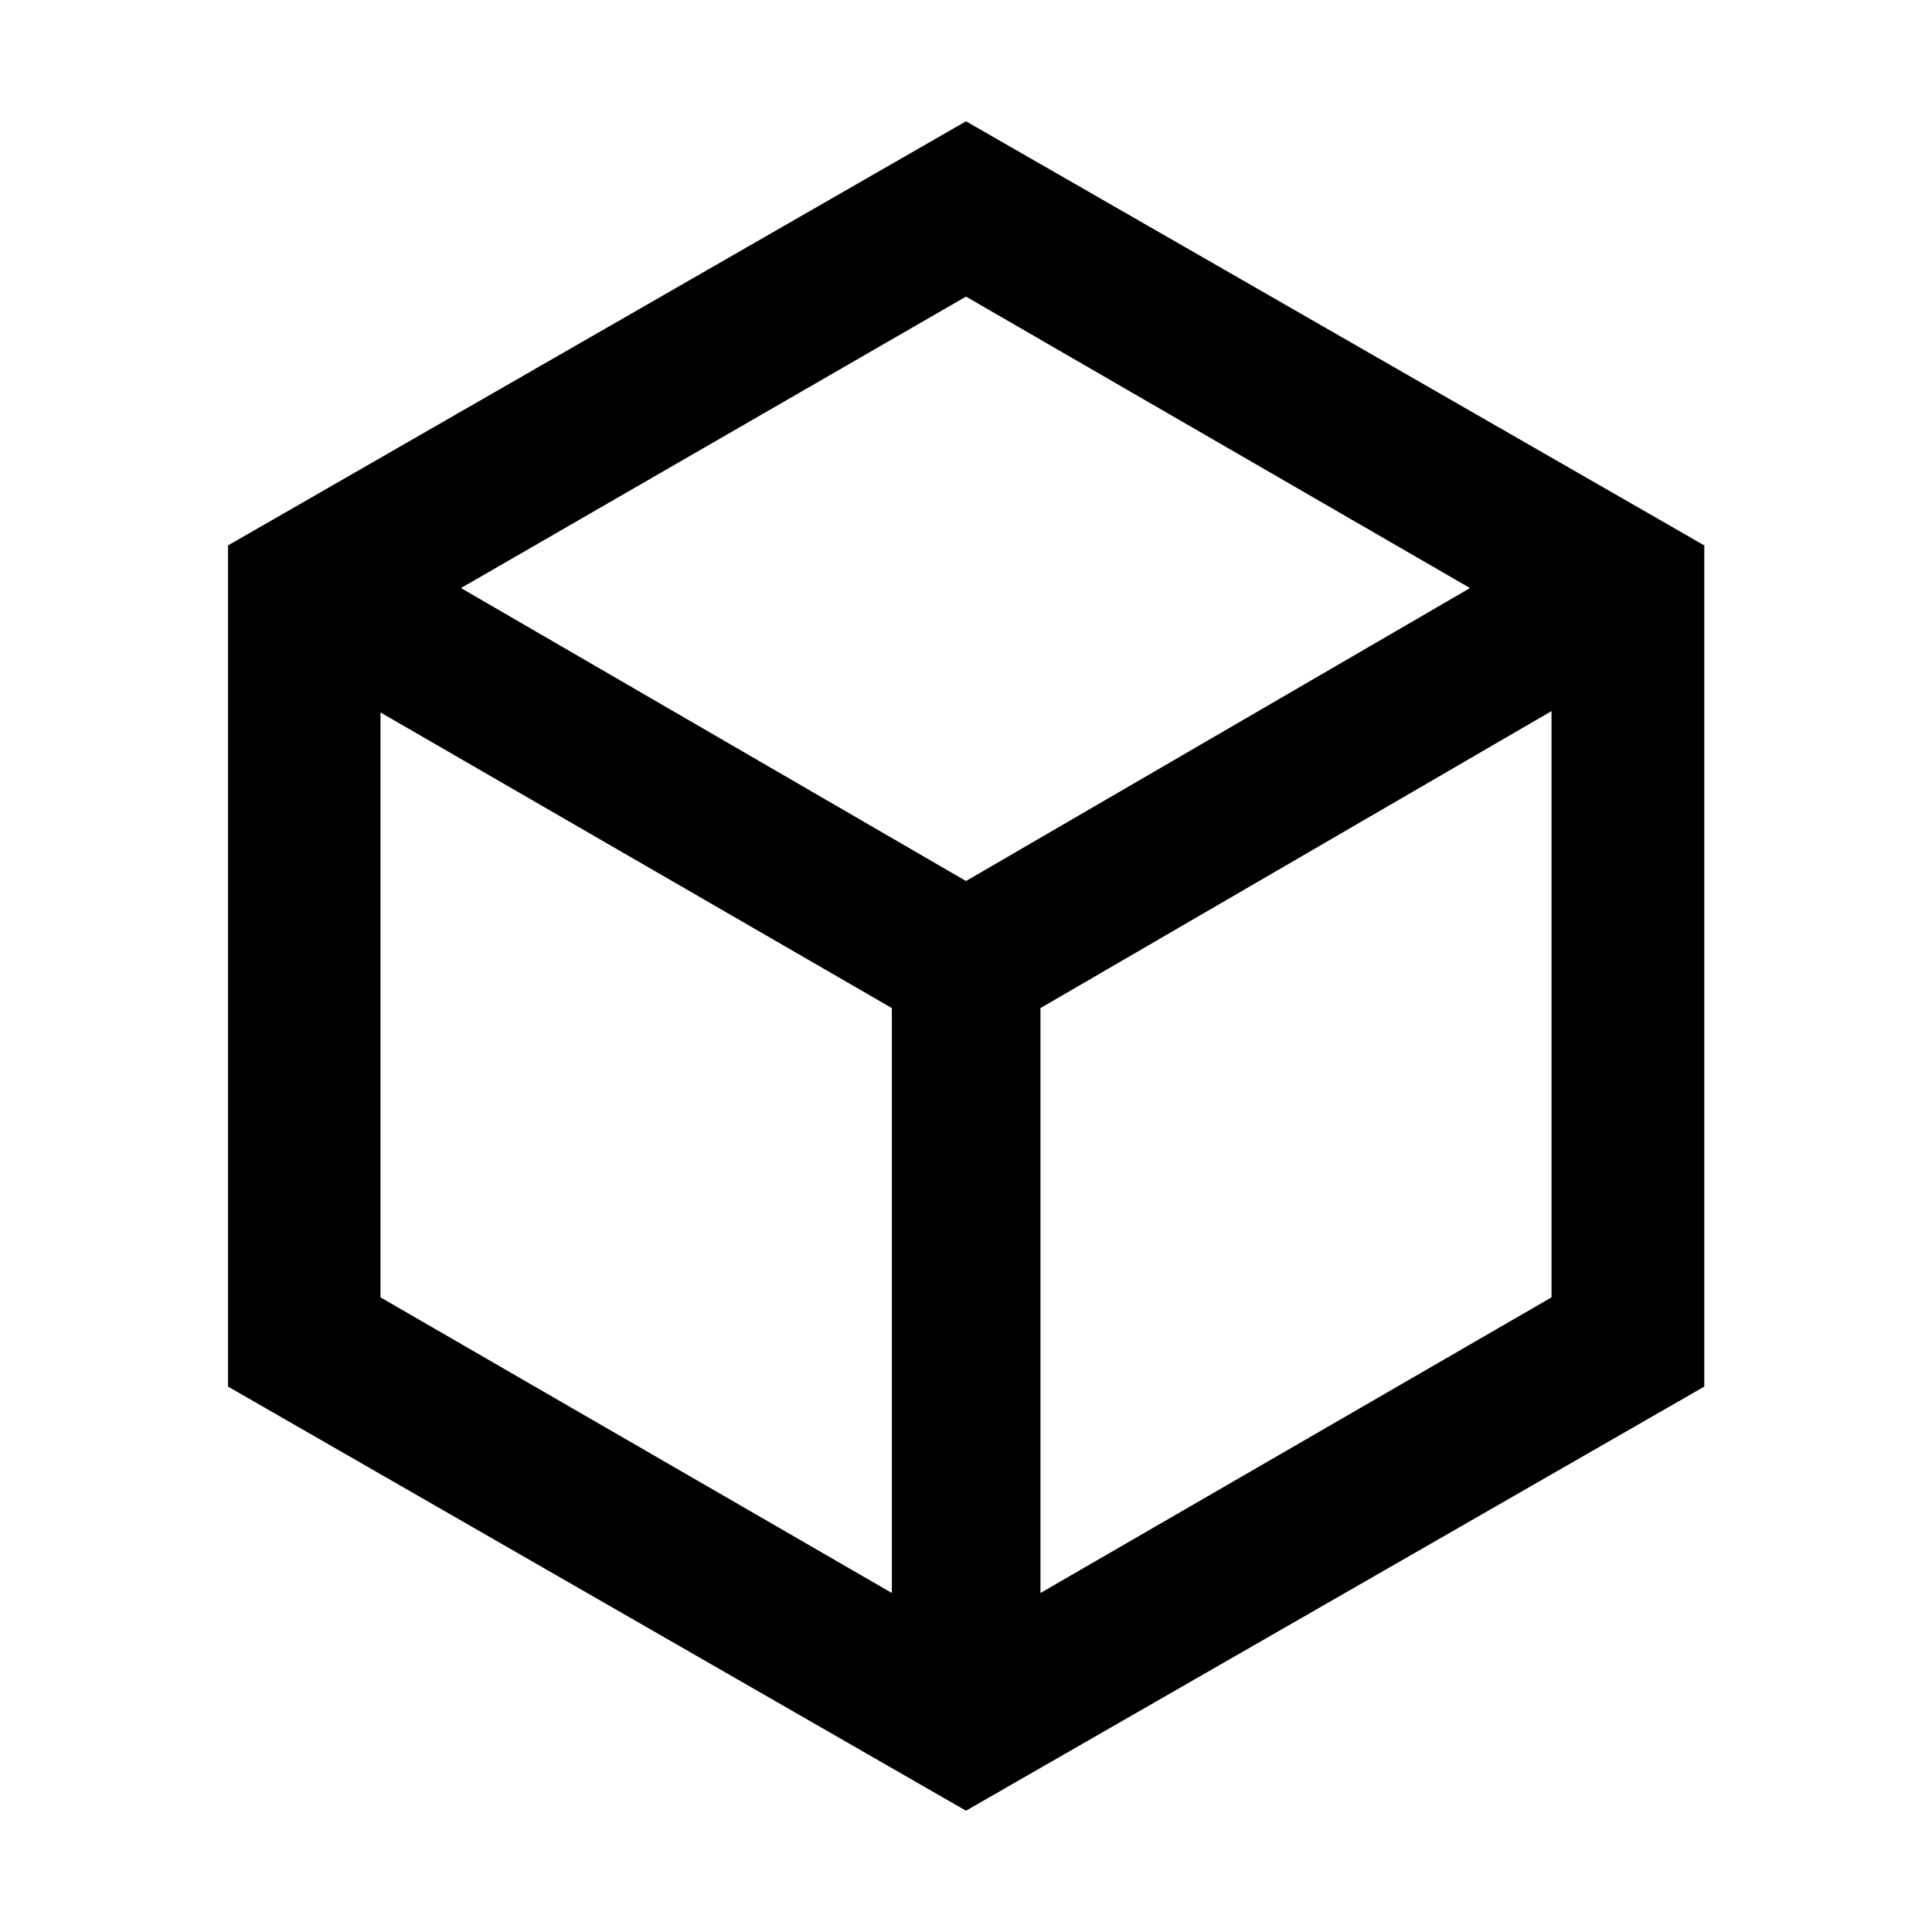 <svg xmlns="http://www.w3.org/2000/svg" height="40" viewBox="0 96 960 960" width="40"><path d="M189.058 740.645 443.16 887.551V596.913L189.058 450.007v290.638ZM517 887.551l253.942-146.906V449.34L517 596.913v290.638ZM229.057 388.203 480 533.776l250.435-145.573L480 243.376 229.057 388.203ZM113.304 784.986V367.014L480 156.268l366.855 210.746v417.972L480 995.732 113.304 784.986ZM480 576Z"/></svg>